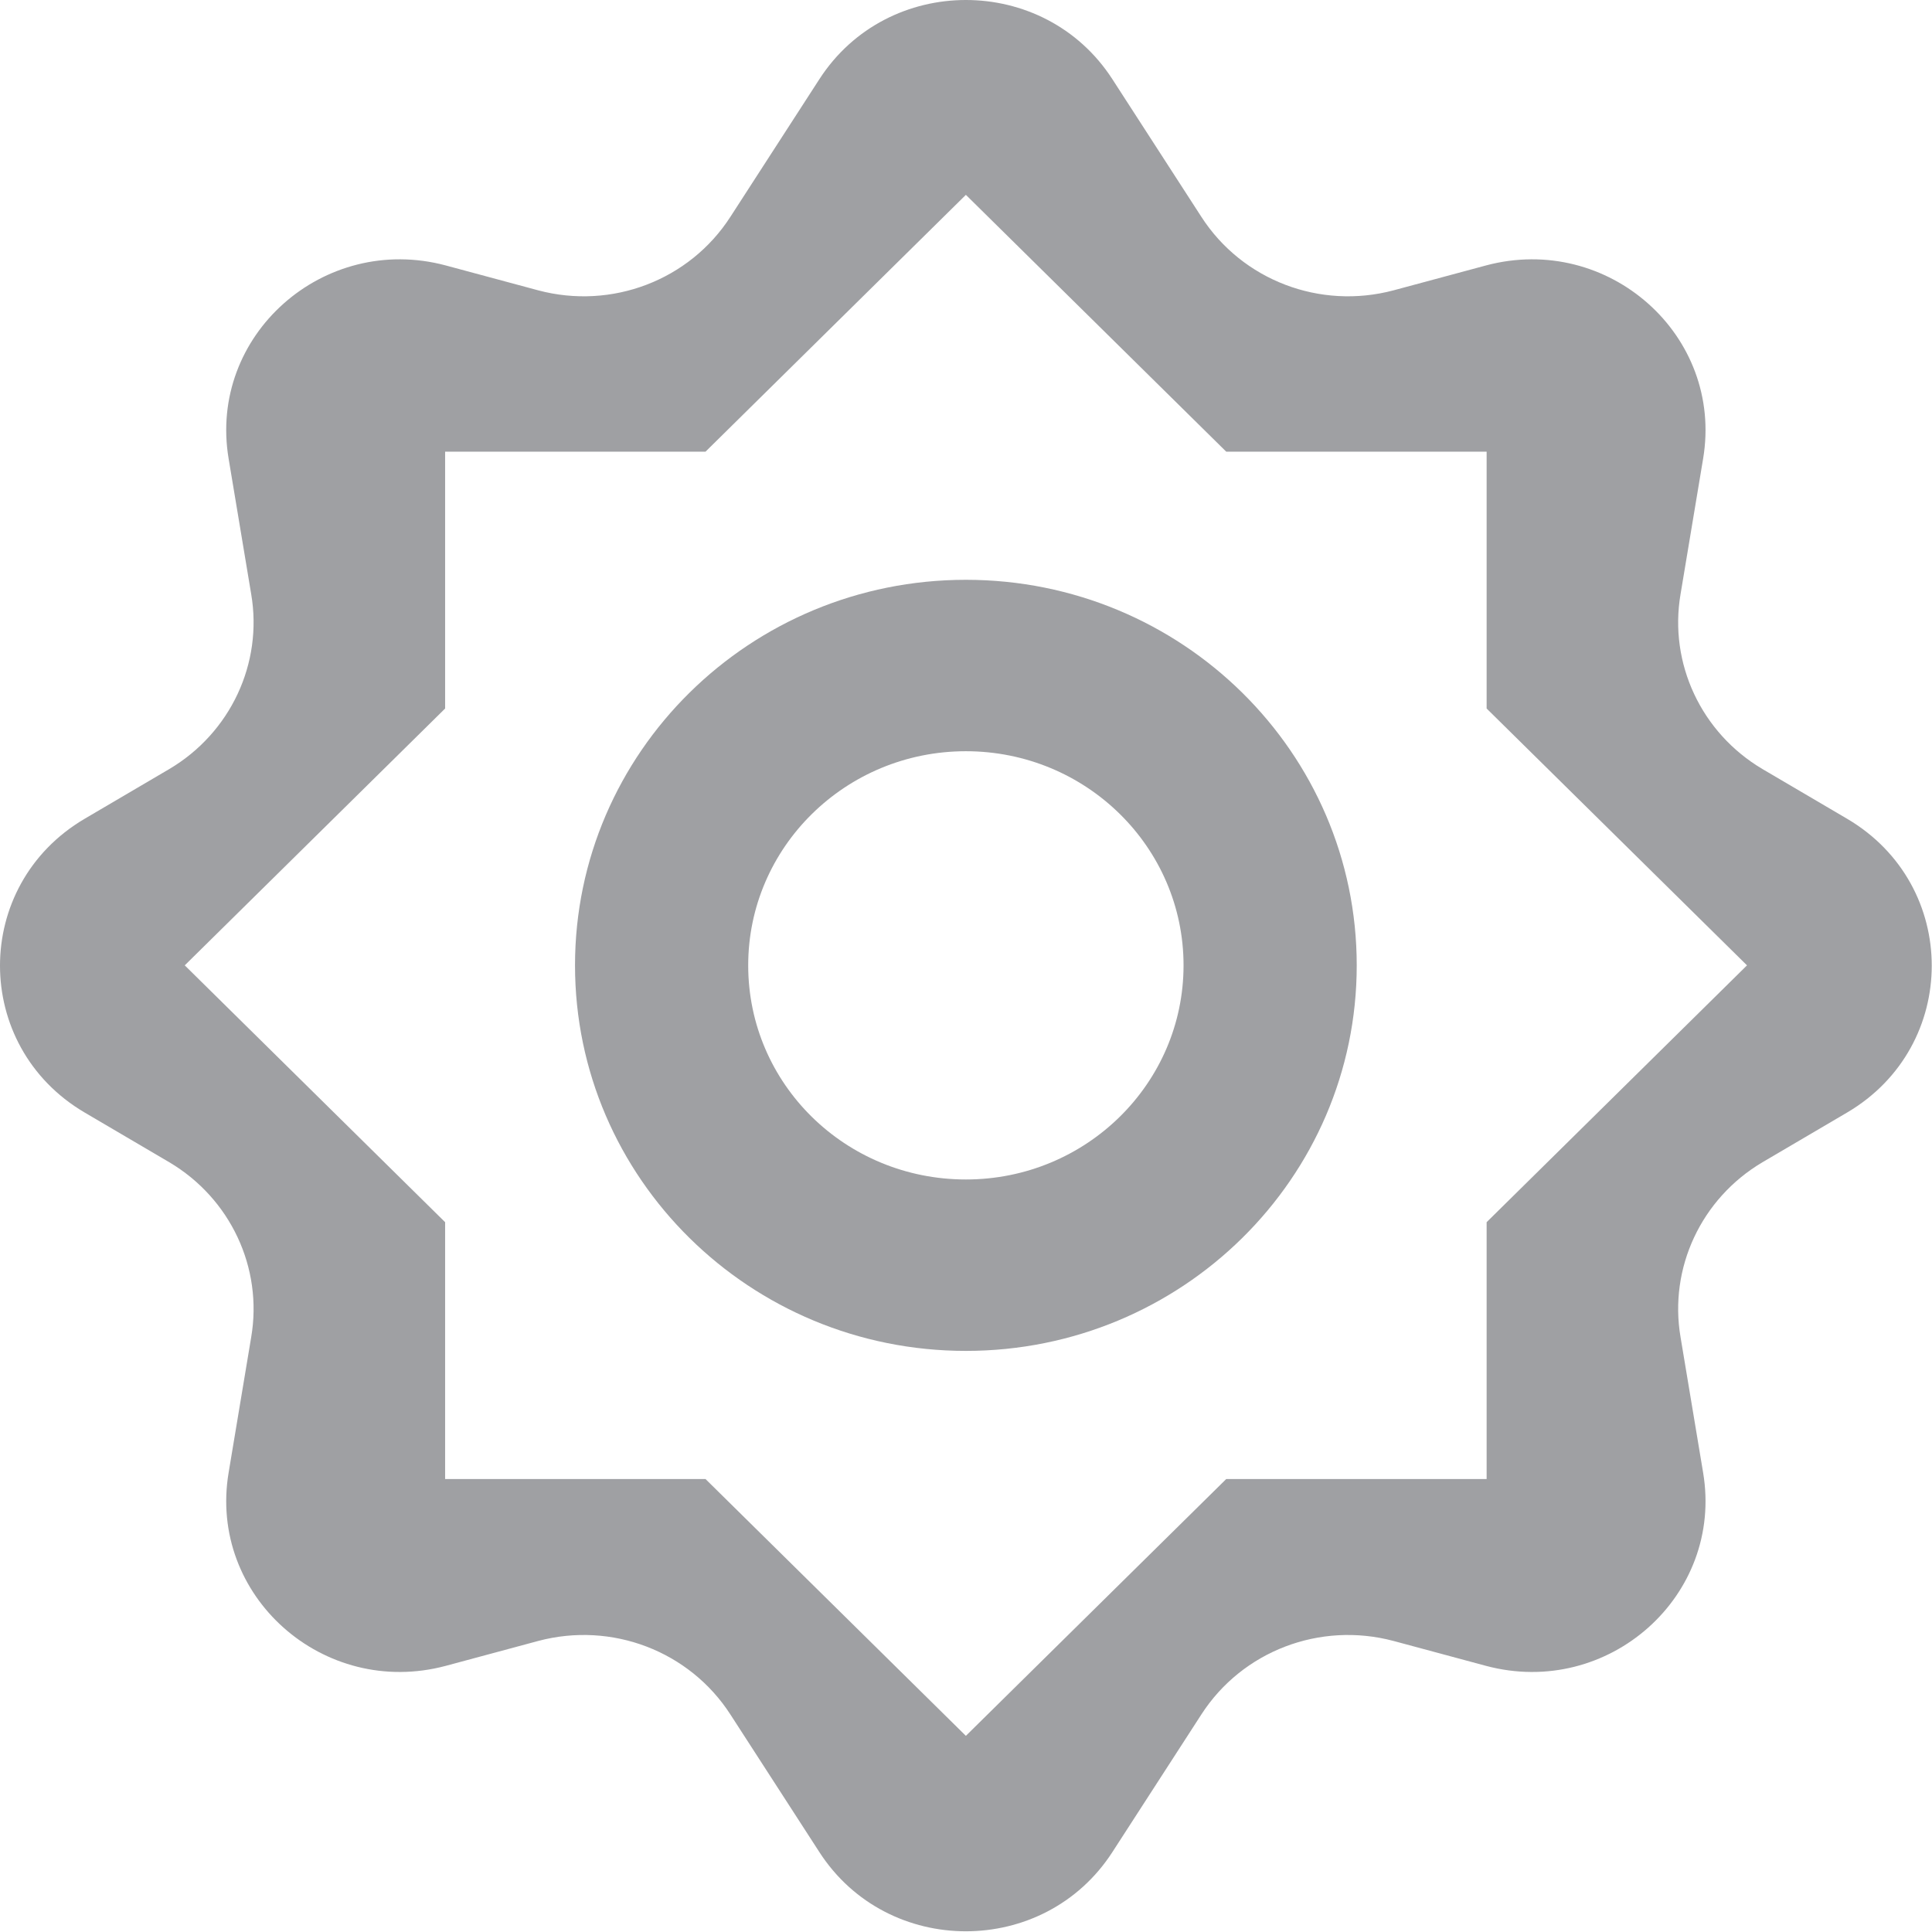 <svg width="1544" height="1544" viewBox="0 0 1544 1544" fill="none" xmlns="http://www.w3.org/2000/svg">
<path fillRule="evenodd" clipRule="evenodd" d="M182.725 366.662C166.135 268.064 258.564 186.057 356.207 212.128L430.15 232.037C488.925 247.68 551.018 223.979 583.724 173.258L654.823 63.283C709.333 -21.094 834.467 -21.094 888.976 63.283L960.076 173.258C992.781 223.979 1054.87 247.68 1113.65 232.037L1187.59 212.128C1285.24 186.057 1377.66 268.064 1361.07 366.662L1343.06 474.739C1333.58 530.201 1359.65 585.662 1408.47 614.578L1476.26 654.398C1566.31 707.489 1566.31 835.948 1476.26 889.04L1408.47 928.859C1359.65 957.775 1333.58 1013.24 1343.06 1068.7L1361.07 1176.78C1377.66 1275.37 1285.24 1357.38 1187.59 1331.31L1113.65 1311.4C1054.87 1295.76 992.781 1319.46 960.076 1370.18L888.976 1480.15C834.467 1564.53 709.333 1564.53 654.823 1480.15L583.724 1370.18C551.018 1319.46 488.925 1295.76 430.15 1311.4L356.207 1331.31C258.564 1357.38 166.135 1275.37 182.725 1176.78L200.737 1068.7C210.217 1013.24 184.147 957.775 135.325 928.859L67.544 889.04C-22.515 835.948 -22.515 707.489 67.544 654.398L135.325 614.578C184.147 585.662 210.217 530.201 200.737 474.739L182.725 366.662ZM563.816 360.974H355.733V566.226L147.649 771.481L355.733 976.737V1181.99H563.816L771.9 1387.24L979.983 1181.99H1188.07V976.737L1396.15 771.481L1188.07 566.226V360.974H979.983L771.9 155.719L563.816 360.974Z" fill="#9FA0A3"/>
<path d="M1084.26 771.483C1084.26 941.659 944.434 1079.6 771.9 1079.6C599.366 1079.6 459.538 941.659 459.538 771.483C459.538 601.307 599.366 463.364 771.9 463.364C944.434 463.364 1084.26 601.307 1084.26 771.483ZM597.944 771.483C597.944 866.288 675.68 942.606 771.9 942.606C868.121 942.606 945.856 865.814 945.856 771.483C945.856 677.151 868.121 600.359 771.9 600.359C675.68 600.359 597.944 677.151 597.944 771.483Z" fill="#9FA0A3"/>
</svg>

